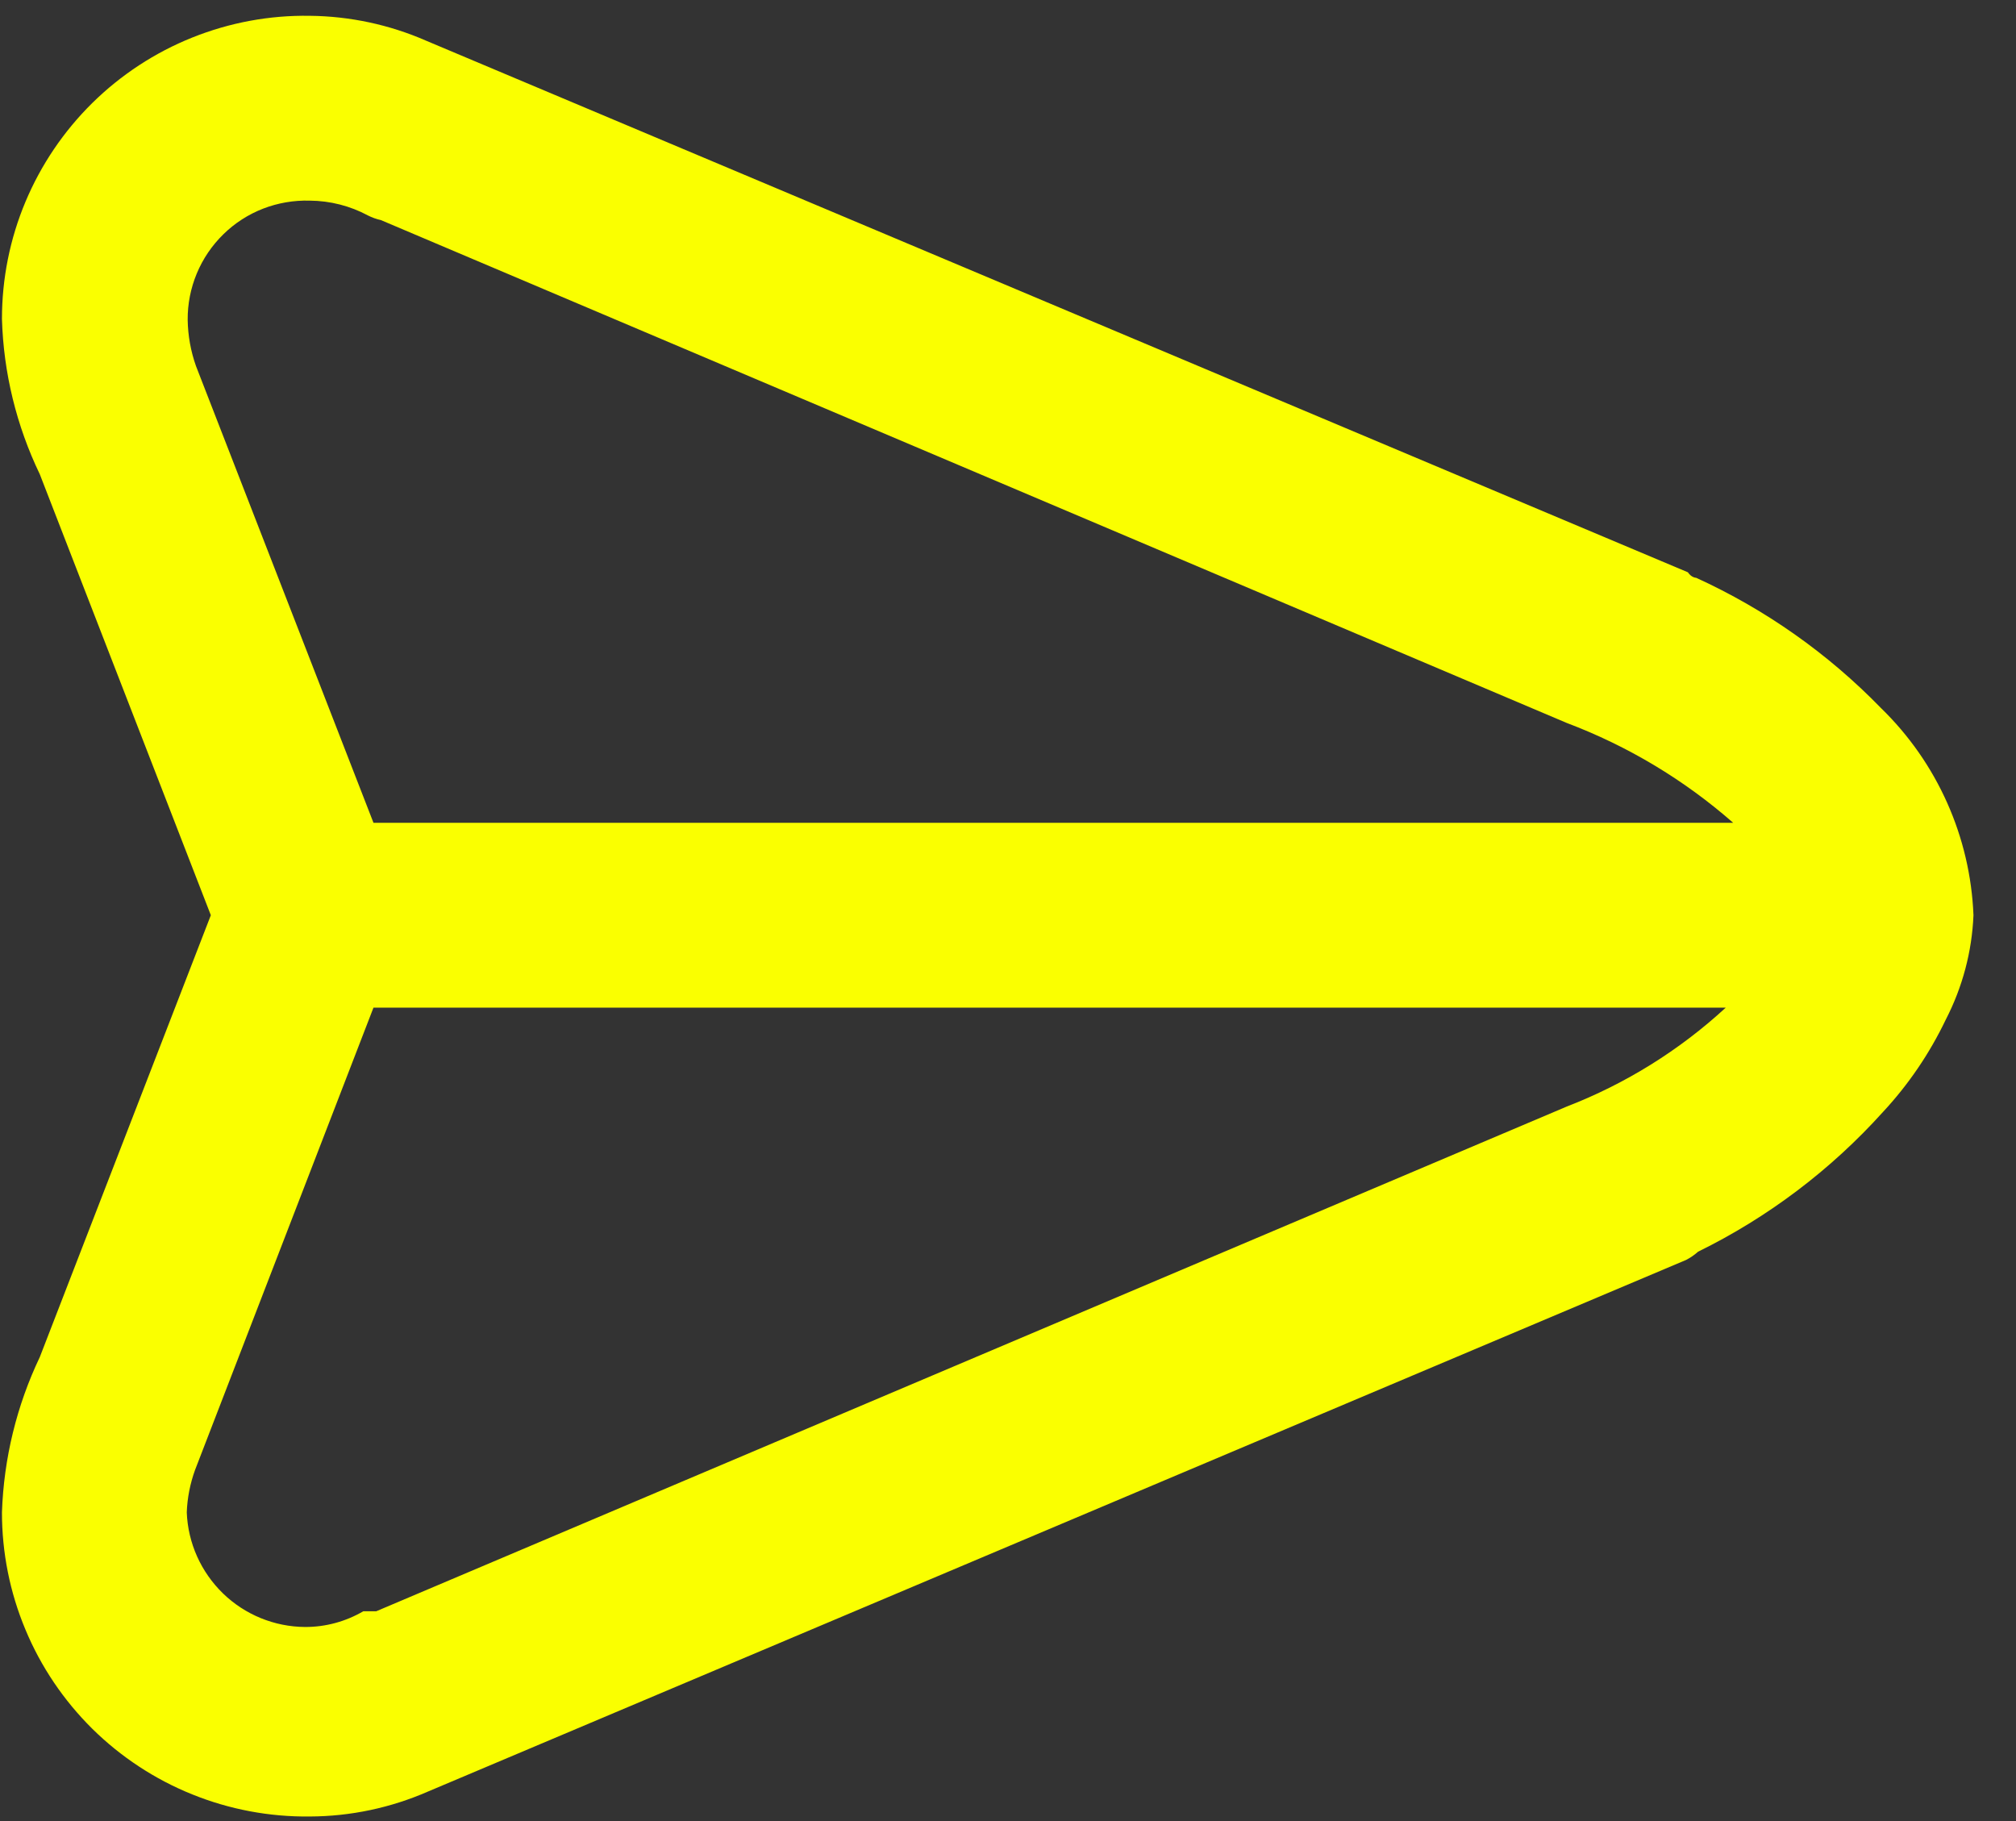 <svg width="31" height="28" viewBox="0 0 31 28" fill="none" xmlns="http://www.w3.org/2000/svg">
<rect x="0" y="0" width="31" height="28" fill="#333333" stroke="none"/>
<path d="M30.346 14.072C30.298 12.868 29.789 11.728 28.925 10.888C28.11 10.049 27.146 9.37 26.082 8.884C26.082 8.884 26.011 8.884 25.954 8.799L6.553 0.626C5.988 0.379 5.379 0.249 4.763 0.243C4.144 0.233 3.531 0.347 2.957 0.577C2.383 0.807 1.861 1.149 1.42 1.583C0.98 2.017 0.63 2.534 0.391 3.104C0.152 3.674 0.03 4.286 0.03 4.905C0.054 5.733 0.253 6.546 0.612 7.292L3.242 14.072L0.612 20.866C0.256 21.613 0.058 22.426 0.03 23.254C0.03 23.873 0.152 24.485 0.391 25.056C0.629 25.628 0.979 26.145 1.419 26.581C1.859 27.015 2.382 27.359 2.956 27.59C3.53 27.822 4.144 27.937 4.763 27.93C5.389 27.928 6.008 27.797 6.582 27.546L25.926 19.373C25.993 19.339 26.055 19.296 26.111 19.246C27.186 18.718 28.151 17.989 28.953 17.099C29.346 16.677 29.671 16.198 29.92 15.678C30.177 15.18 30.323 14.632 30.346 14.072ZM4.763 3.085C5.075 3.087 5.383 3.165 5.658 3.313C5.721 3.345 5.788 3.369 5.857 3.384L24.092 11.116C25.03 11.47 25.897 11.99 26.651 12.651H5.743L3.014 5.629C2.933 5.401 2.89 5.161 2.886 4.919C2.884 4.674 2.932 4.431 3.026 4.205C3.12 3.979 3.259 3.774 3.434 3.603C3.609 3.431 3.817 3.297 4.046 3.208C4.274 3.12 4.518 3.078 4.763 3.085ZM2.872 23.254C2.88 23.03 2.924 22.81 3 22.6L5.743 15.493H26.537C25.825 16.149 24.995 16.665 24.092 17.014L5.786 24.774H5.587C5.315 24.933 5.006 25.017 4.691 25.016C4.22 25.013 3.767 24.828 3.429 24.5C3.09 24.171 2.89 23.725 2.872 23.254Z" fill="#FAFF00"/>
</svg>
